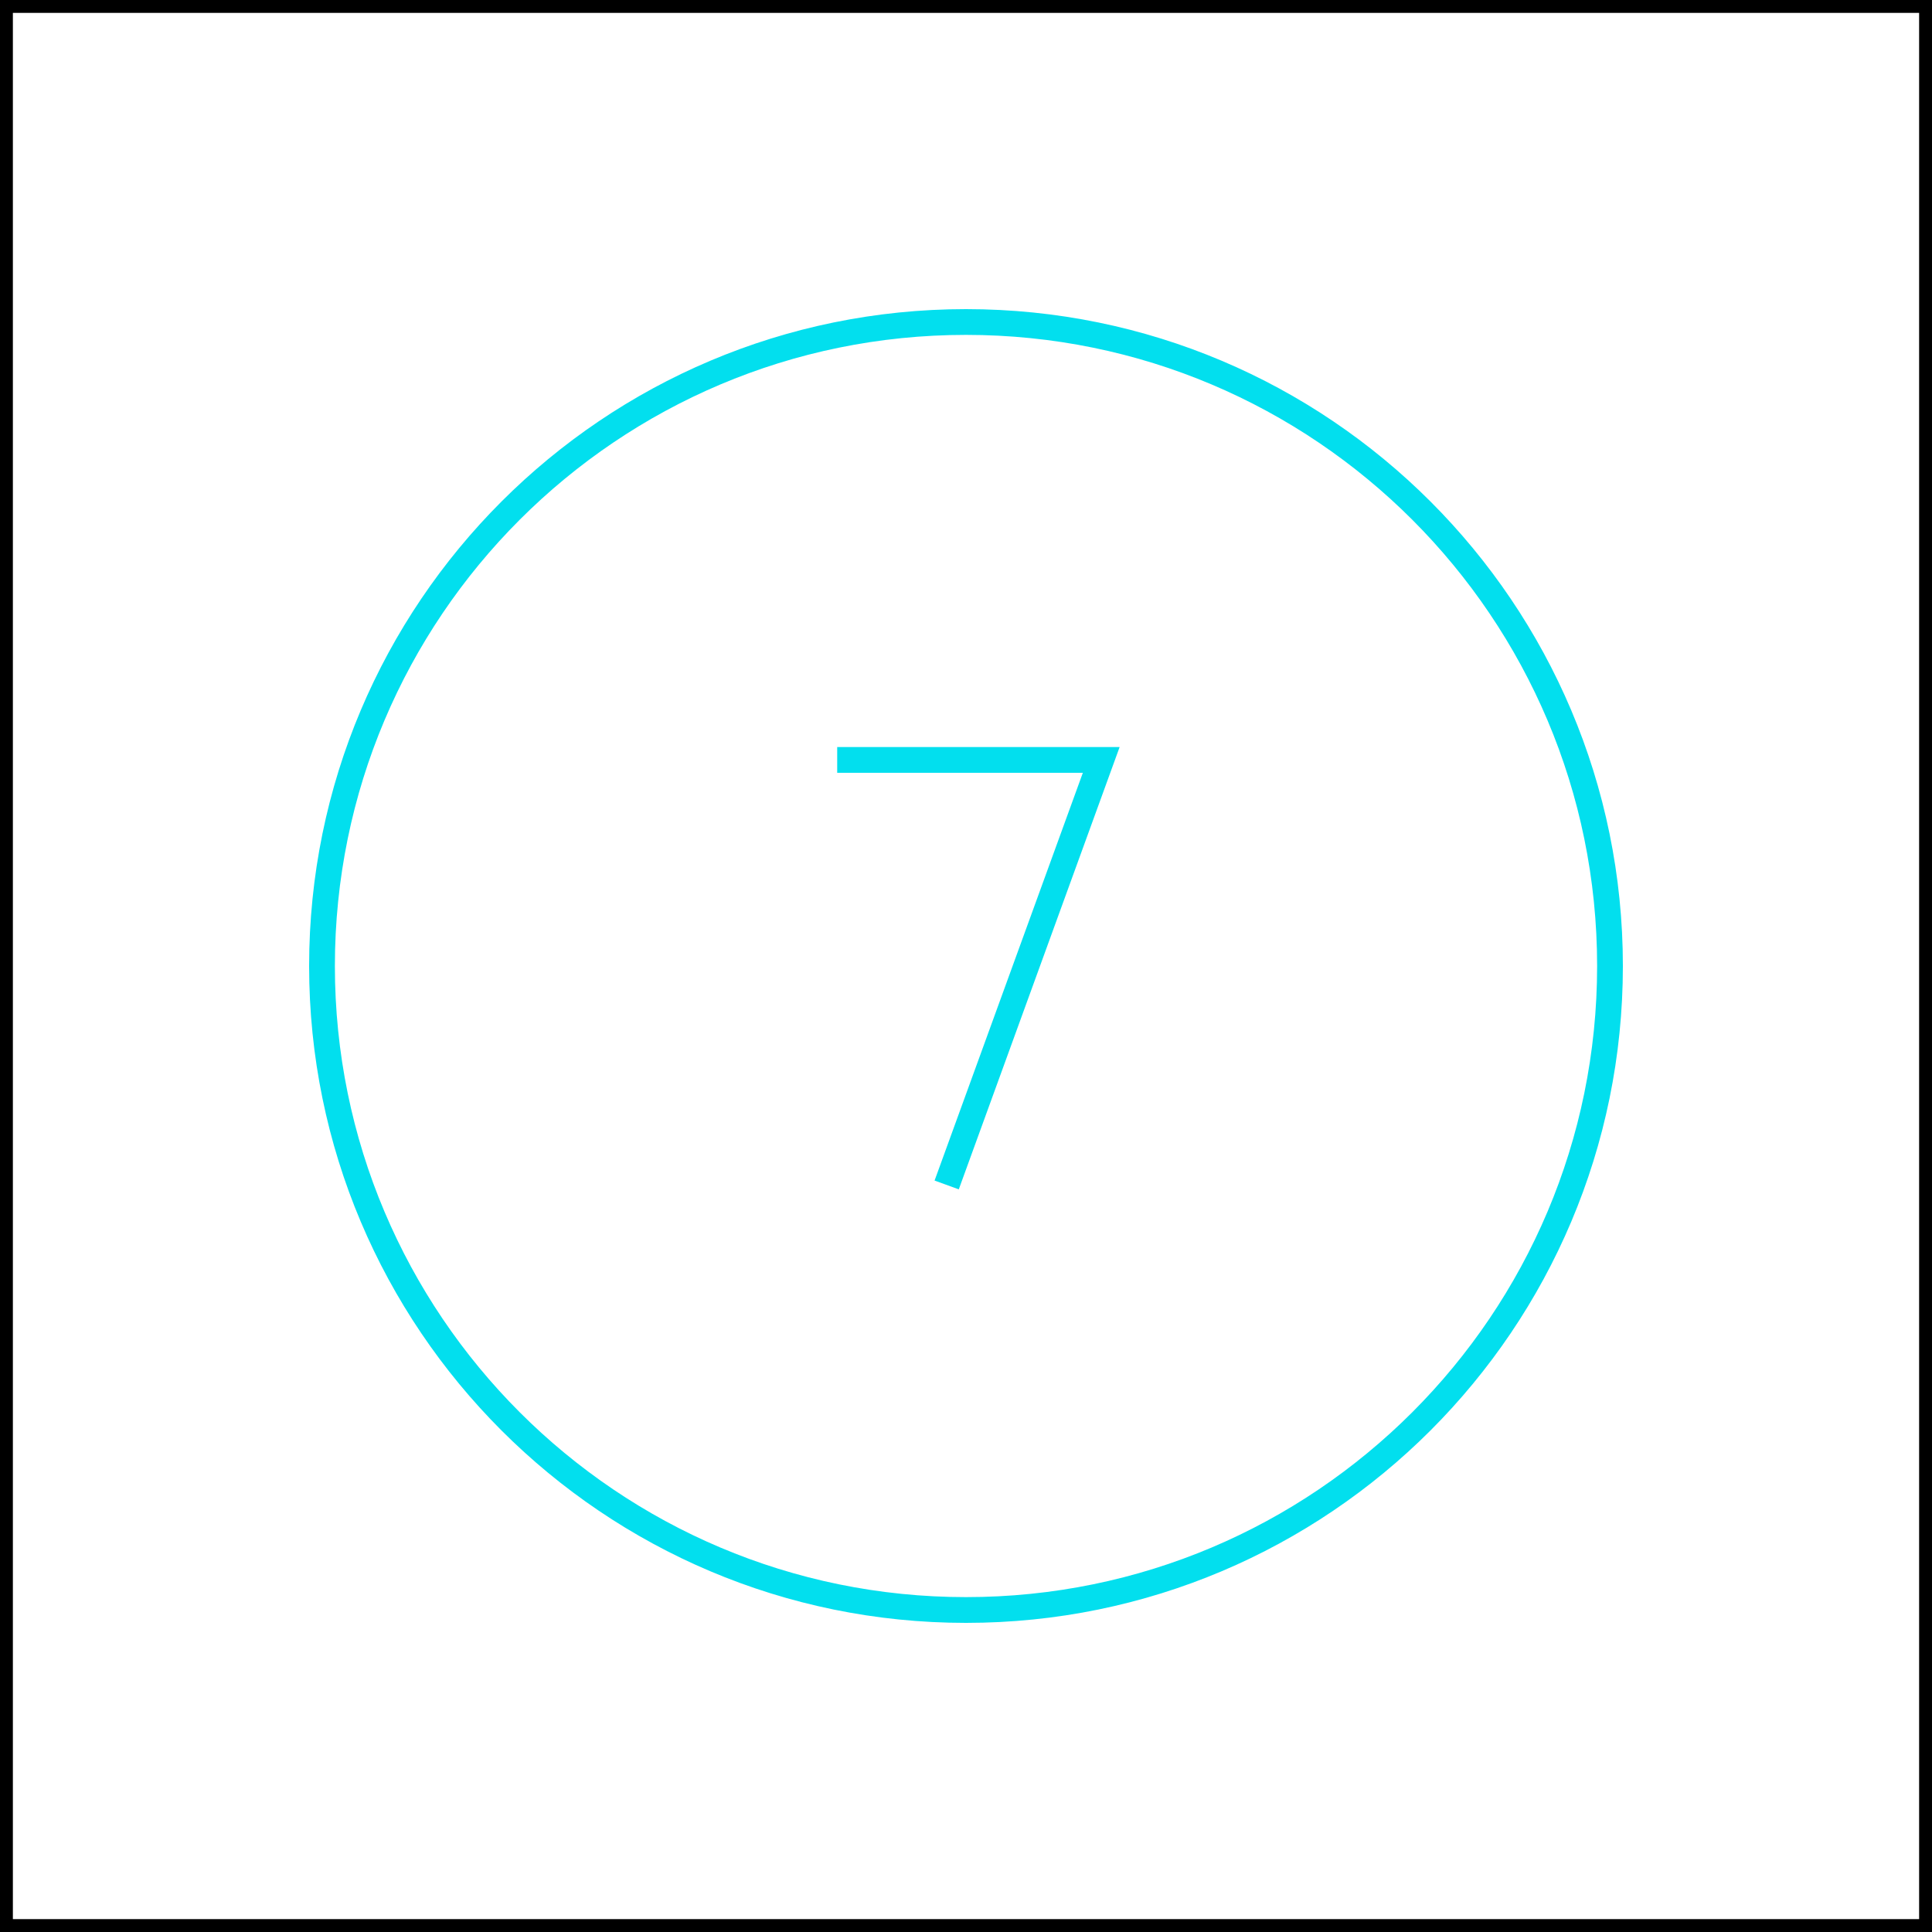 <svg width="150" height="150" viewBox="0 0 150 150" fill="none" xmlns="http://www.w3.org/2000/svg">
<rect x="0.5" y="0.5" width="149" height="149" stroke="black"/>
<path d="M25 75C25 102.614 47.386 125 75 125C102.614 125 125 102.614 125 75C125 47.386 102.614 25 75 25C47.386 25 25 47.386 25 75Z" stroke="#02DFEE" stroke-width="2" stroke-linecap="square"/>
<path d="M65 59H85.5L73.5 92" stroke="#02DFEE" stroke-width="2"/>
</svg>
